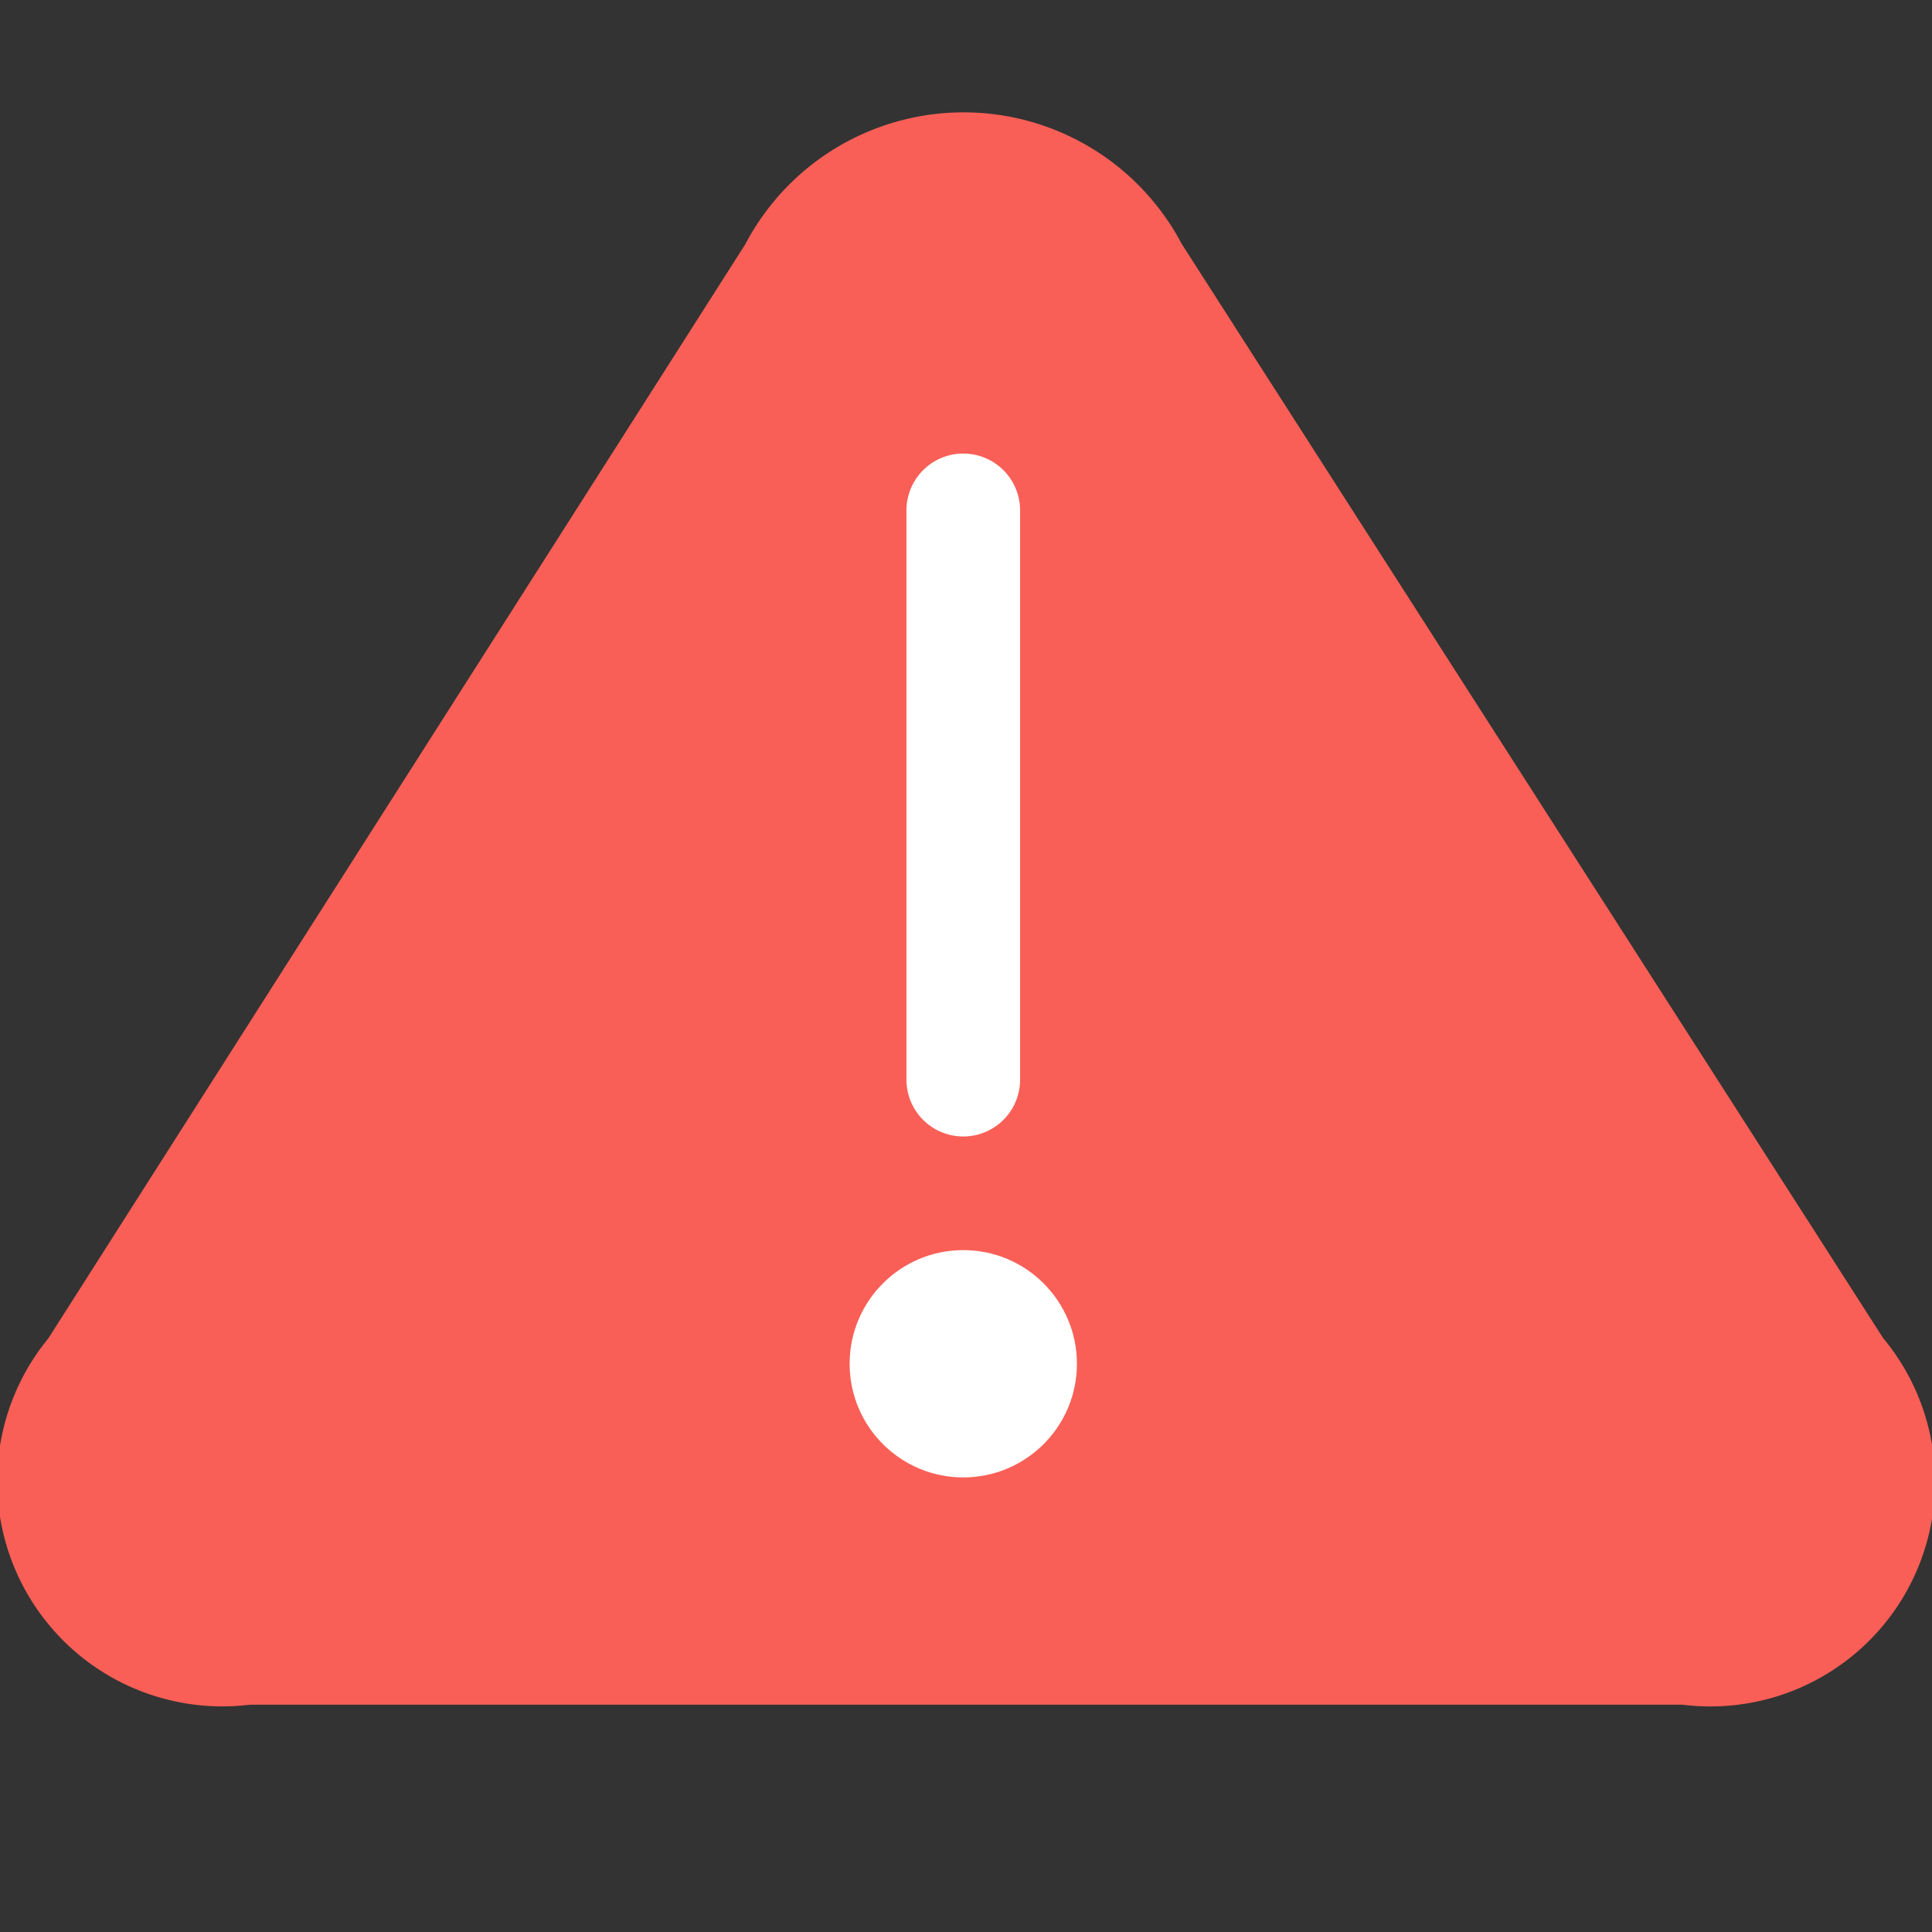 <svg xmlns="http://www.w3.org/2000/svg" width="17" height="17" viewBox="0 0 17 17"><rect x="0" y="0" width="17" height="17" fill="#333333" stroke="none"/><path fill="#f95f56" d="M16.57 11.774l-6.172-9.628a2.17 2.17 0 0 0-3.84.003L.425 11.777A1.981 1.981 0 0 0 2.198 15h12.607a1.977 1.977 0 0 0 1.765-3.226z"/><path fill="#fff" d="M8.476 10a.5.5 0 0 0 .5-.491V4.491a.5.5 0 0 0-1 0v5.018a.5.5 0 0 0 .5.491z"/><circle cx="8.476" cy="12" r="1" fill="#fff"/></svg>